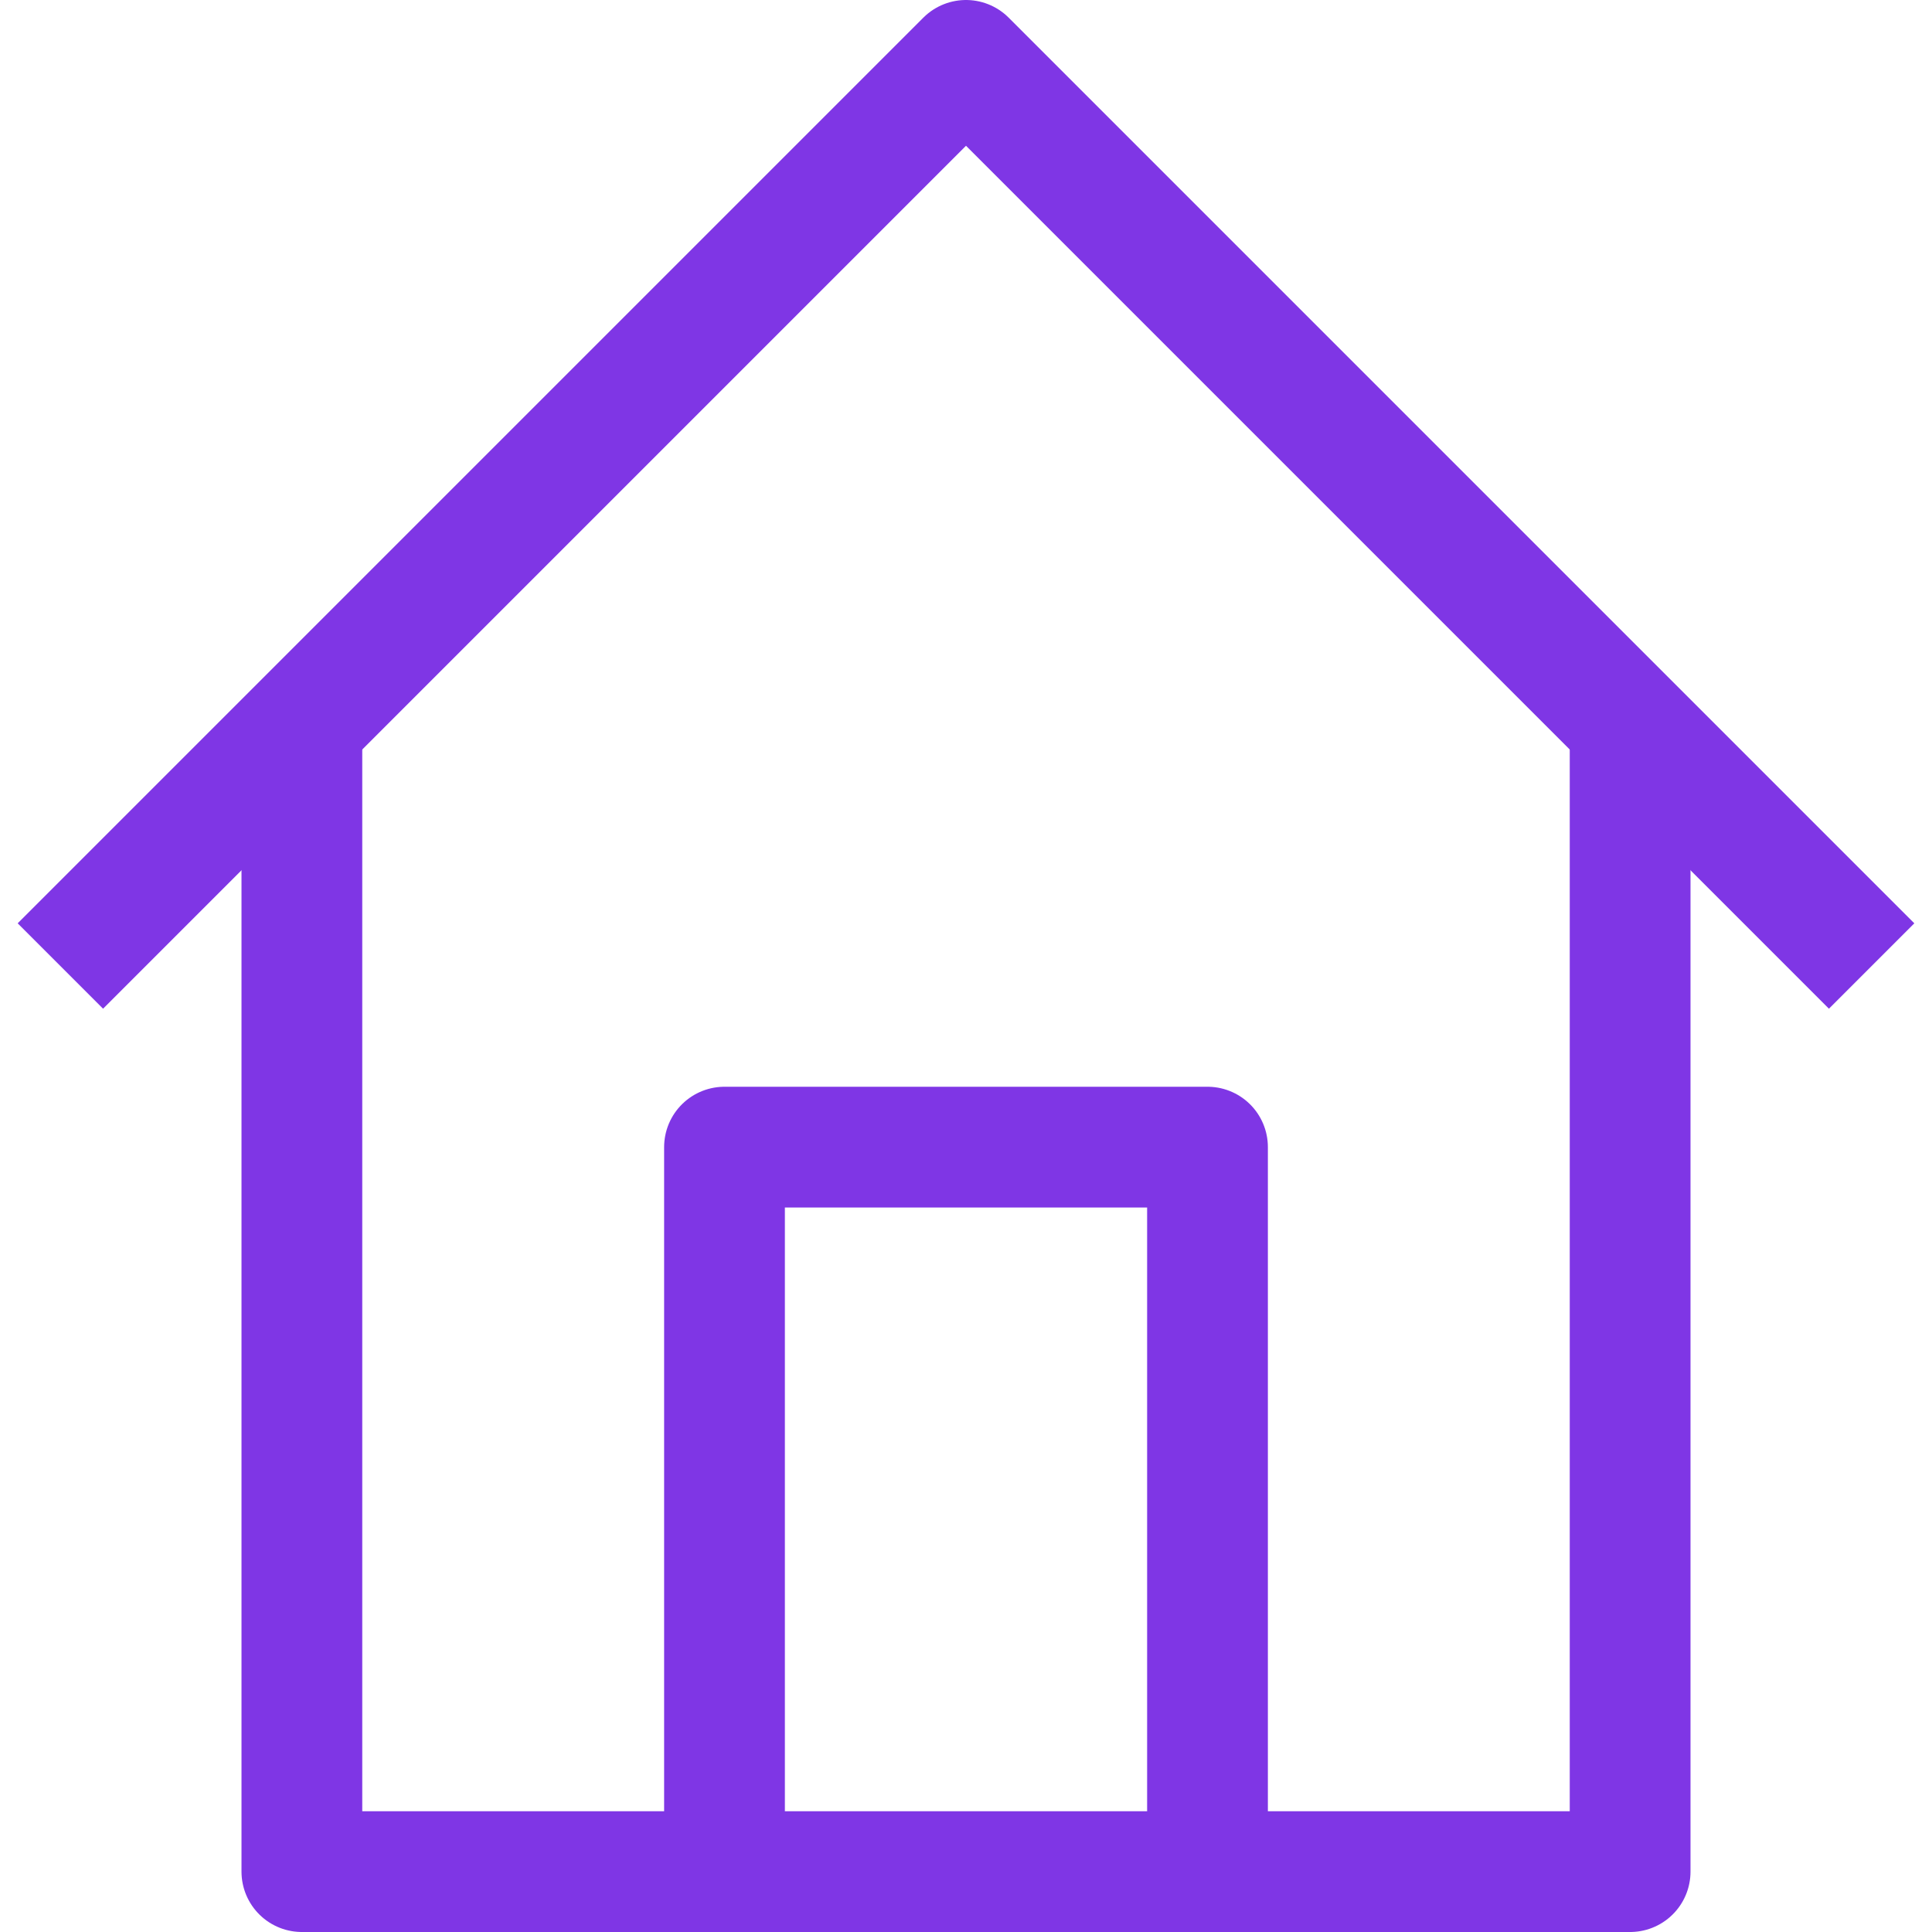 <?xml version="1.0" ?><svg viewBox="0 0 32 32" xmlns="http://www.w3.org/2000/svg"><defs><style>.cls-1{fill:none;stroke:#7f36e5;stroke-linejoin:round;stroke-width:2px;}</style></defs><title/><g data-name="371-Home" id="_371-Home"><polyline class="cls-1" points="1 16 16 1 31 16"/><polyline class="cls-1" points="27 12 27 31 5 31 5 12"/><polyline class="cls-1" points="12 31 12 19 20 19 20 31"/></g></svg>